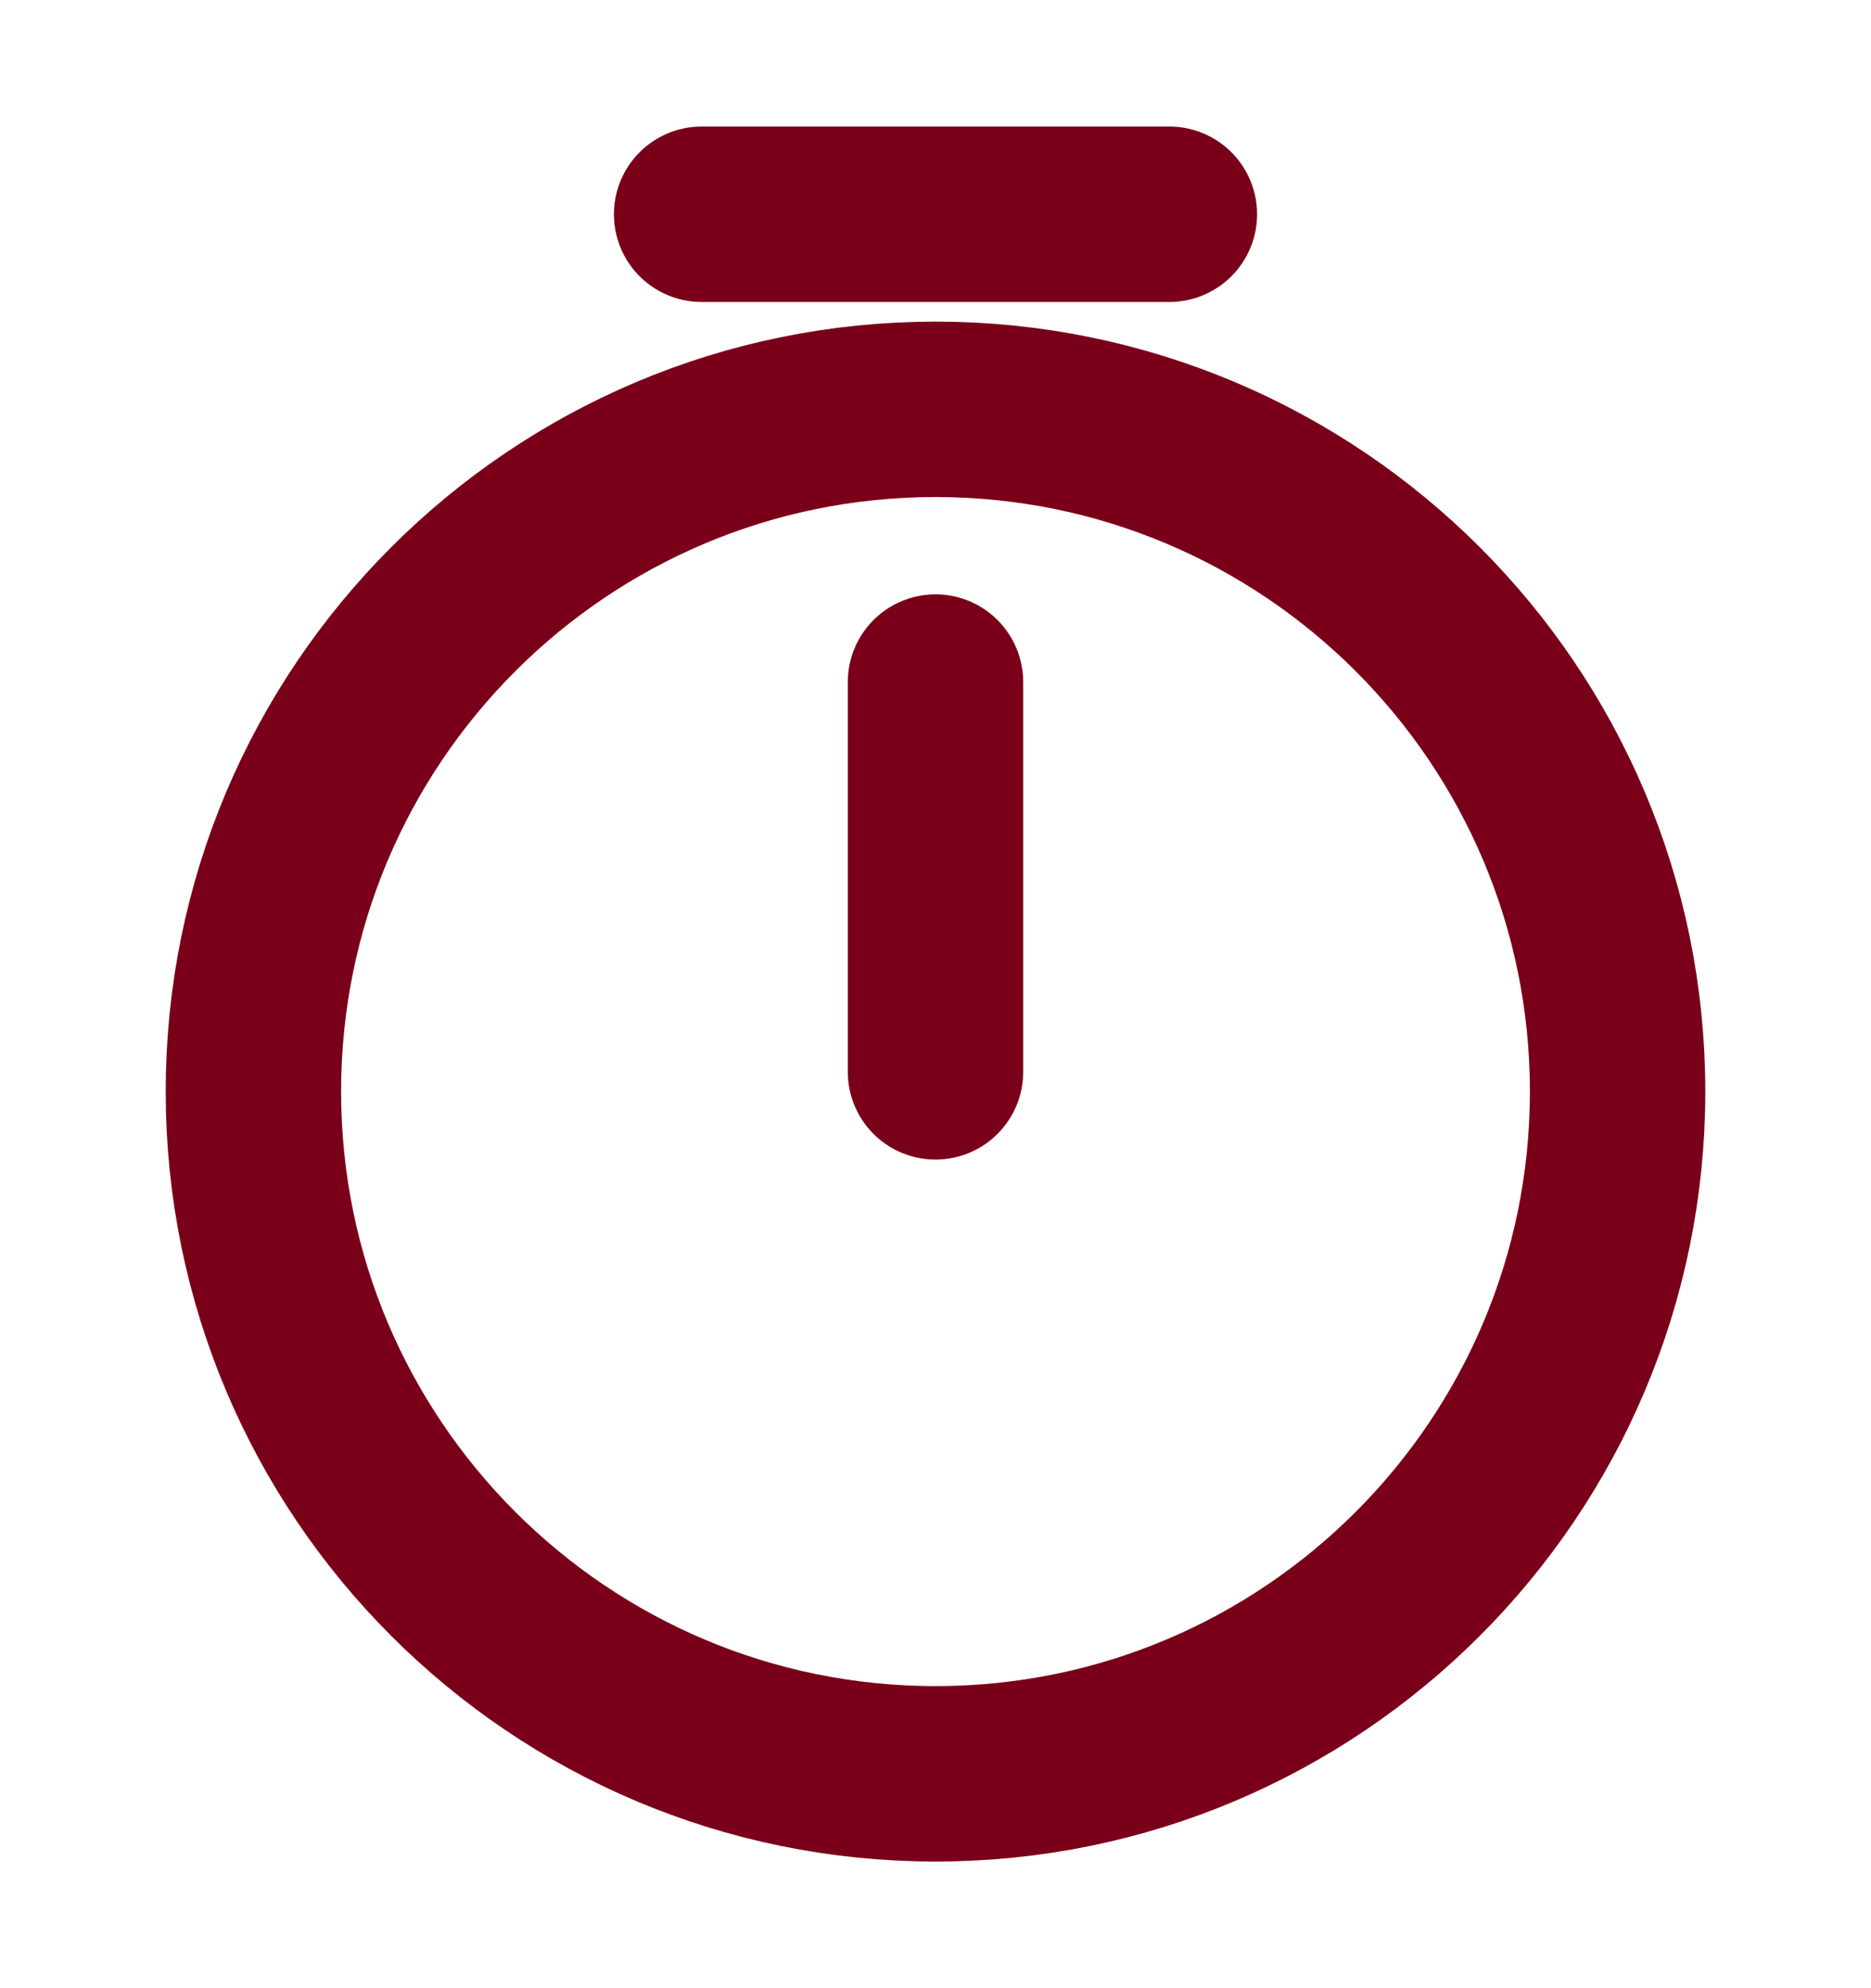 <svg width="16" height="17" viewBox="0 0 16 17" fill="none" xmlns="http://www.w3.org/2000/svg">
<path d="M13.833 9.333C13.833 12.553 11.22 15.167 8 15.167C4.78 15.167 2.167 12.553 2.167 9.333C2.167 6.113 4.78 3.5 8 3.5C11.22 3.5 13.833 6.113 13.833 9.333Z" stroke="#7A0019" stroke-width="1.5" stroke-linecap="round" stroke-linejoin="round"/>
<path d="M8 5.832V9.165" stroke="#7A0019" stroke-width="1.5" stroke-linecap="round" stroke-linejoin="round"/>
<path d="M6 1.832H10" stroke="#7A0019" stroke-width="1.5" stroke-miterlimit="10" stroke-linecap="round" stroke-linejoin="round"/>
</svg>
